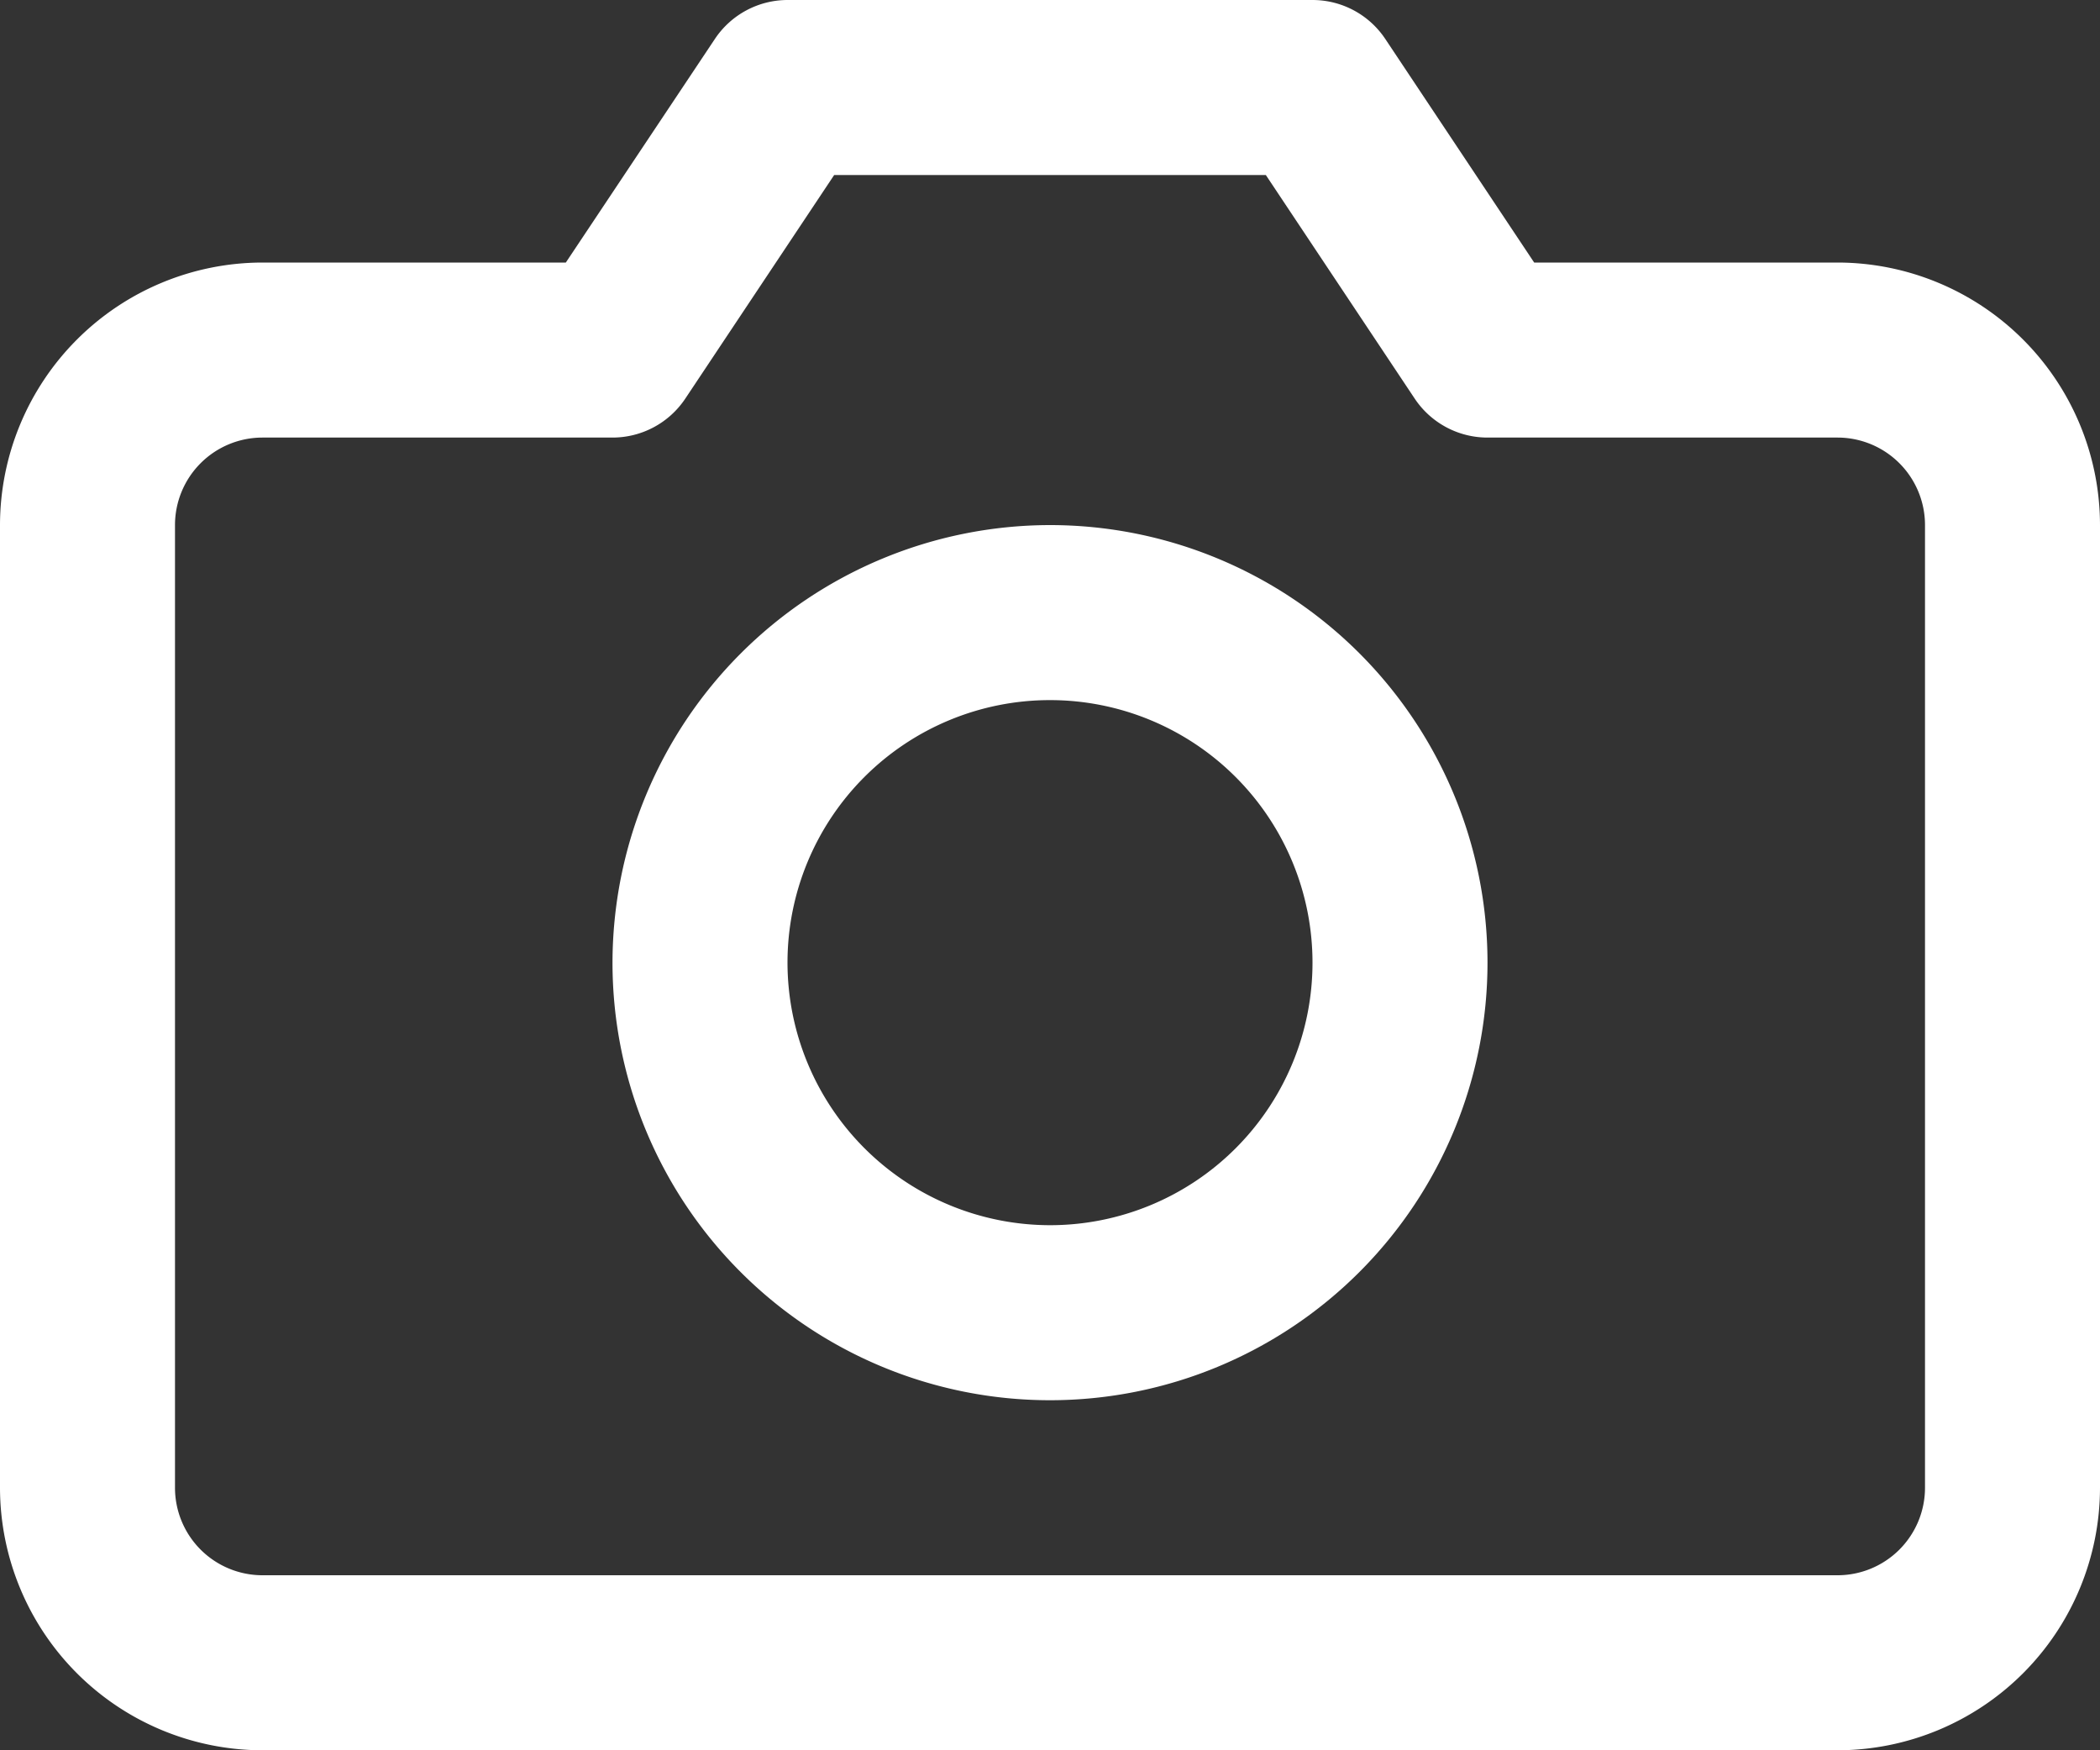 <svg xmlns="http://www.w3.org/2000/svg" width="36" height="30" viewBox="0 0 36 30"><rect x="0" y="0" width="36" height="30" fill="#333333" stroke="none"/><g transform="translate(0 -3)"><path d="M31.5,33H4.5A4.505,4.505,0,0,1,0,28.5V12A4.505,4.505,0,0,1,4.5,7.5H9.7l2.555-3.832A1.5,1.5,0,0,1,13.5,3h9a1.5,1.5,0,0,1,1.248.668L26.3,7.5h5.2A4.505,4.505,0,0,1,36,12V28.5A4.505,4.505,0,0,1,31.5,33ZM4.5,10.5A1.5,1.5,0,0,0,3,12V28.5A1.5,1.5,0,0,0,4.5,30h27A1.5,1.5,0,0,0,33,28.5V12a1.5,1.5,0,0,0-1.5-1.5h-6a1.5,1.5,0,0,1-1.248-.668L21.7,6H14.3L11.748,9.832A1.5,1.5,0,0,1,10.5,10.5Z" fill="#fff"/><path d="M18,12a7.5,7.5,0,1,1-7.5,7.5A7.509,7.509,0,0,1,18,12Zm0,12a4.5,4.5,0,1,0-4.5-4.5A4.505,4.505,0,0,0,18,24Z" fill="#fff"/></g></svg>
